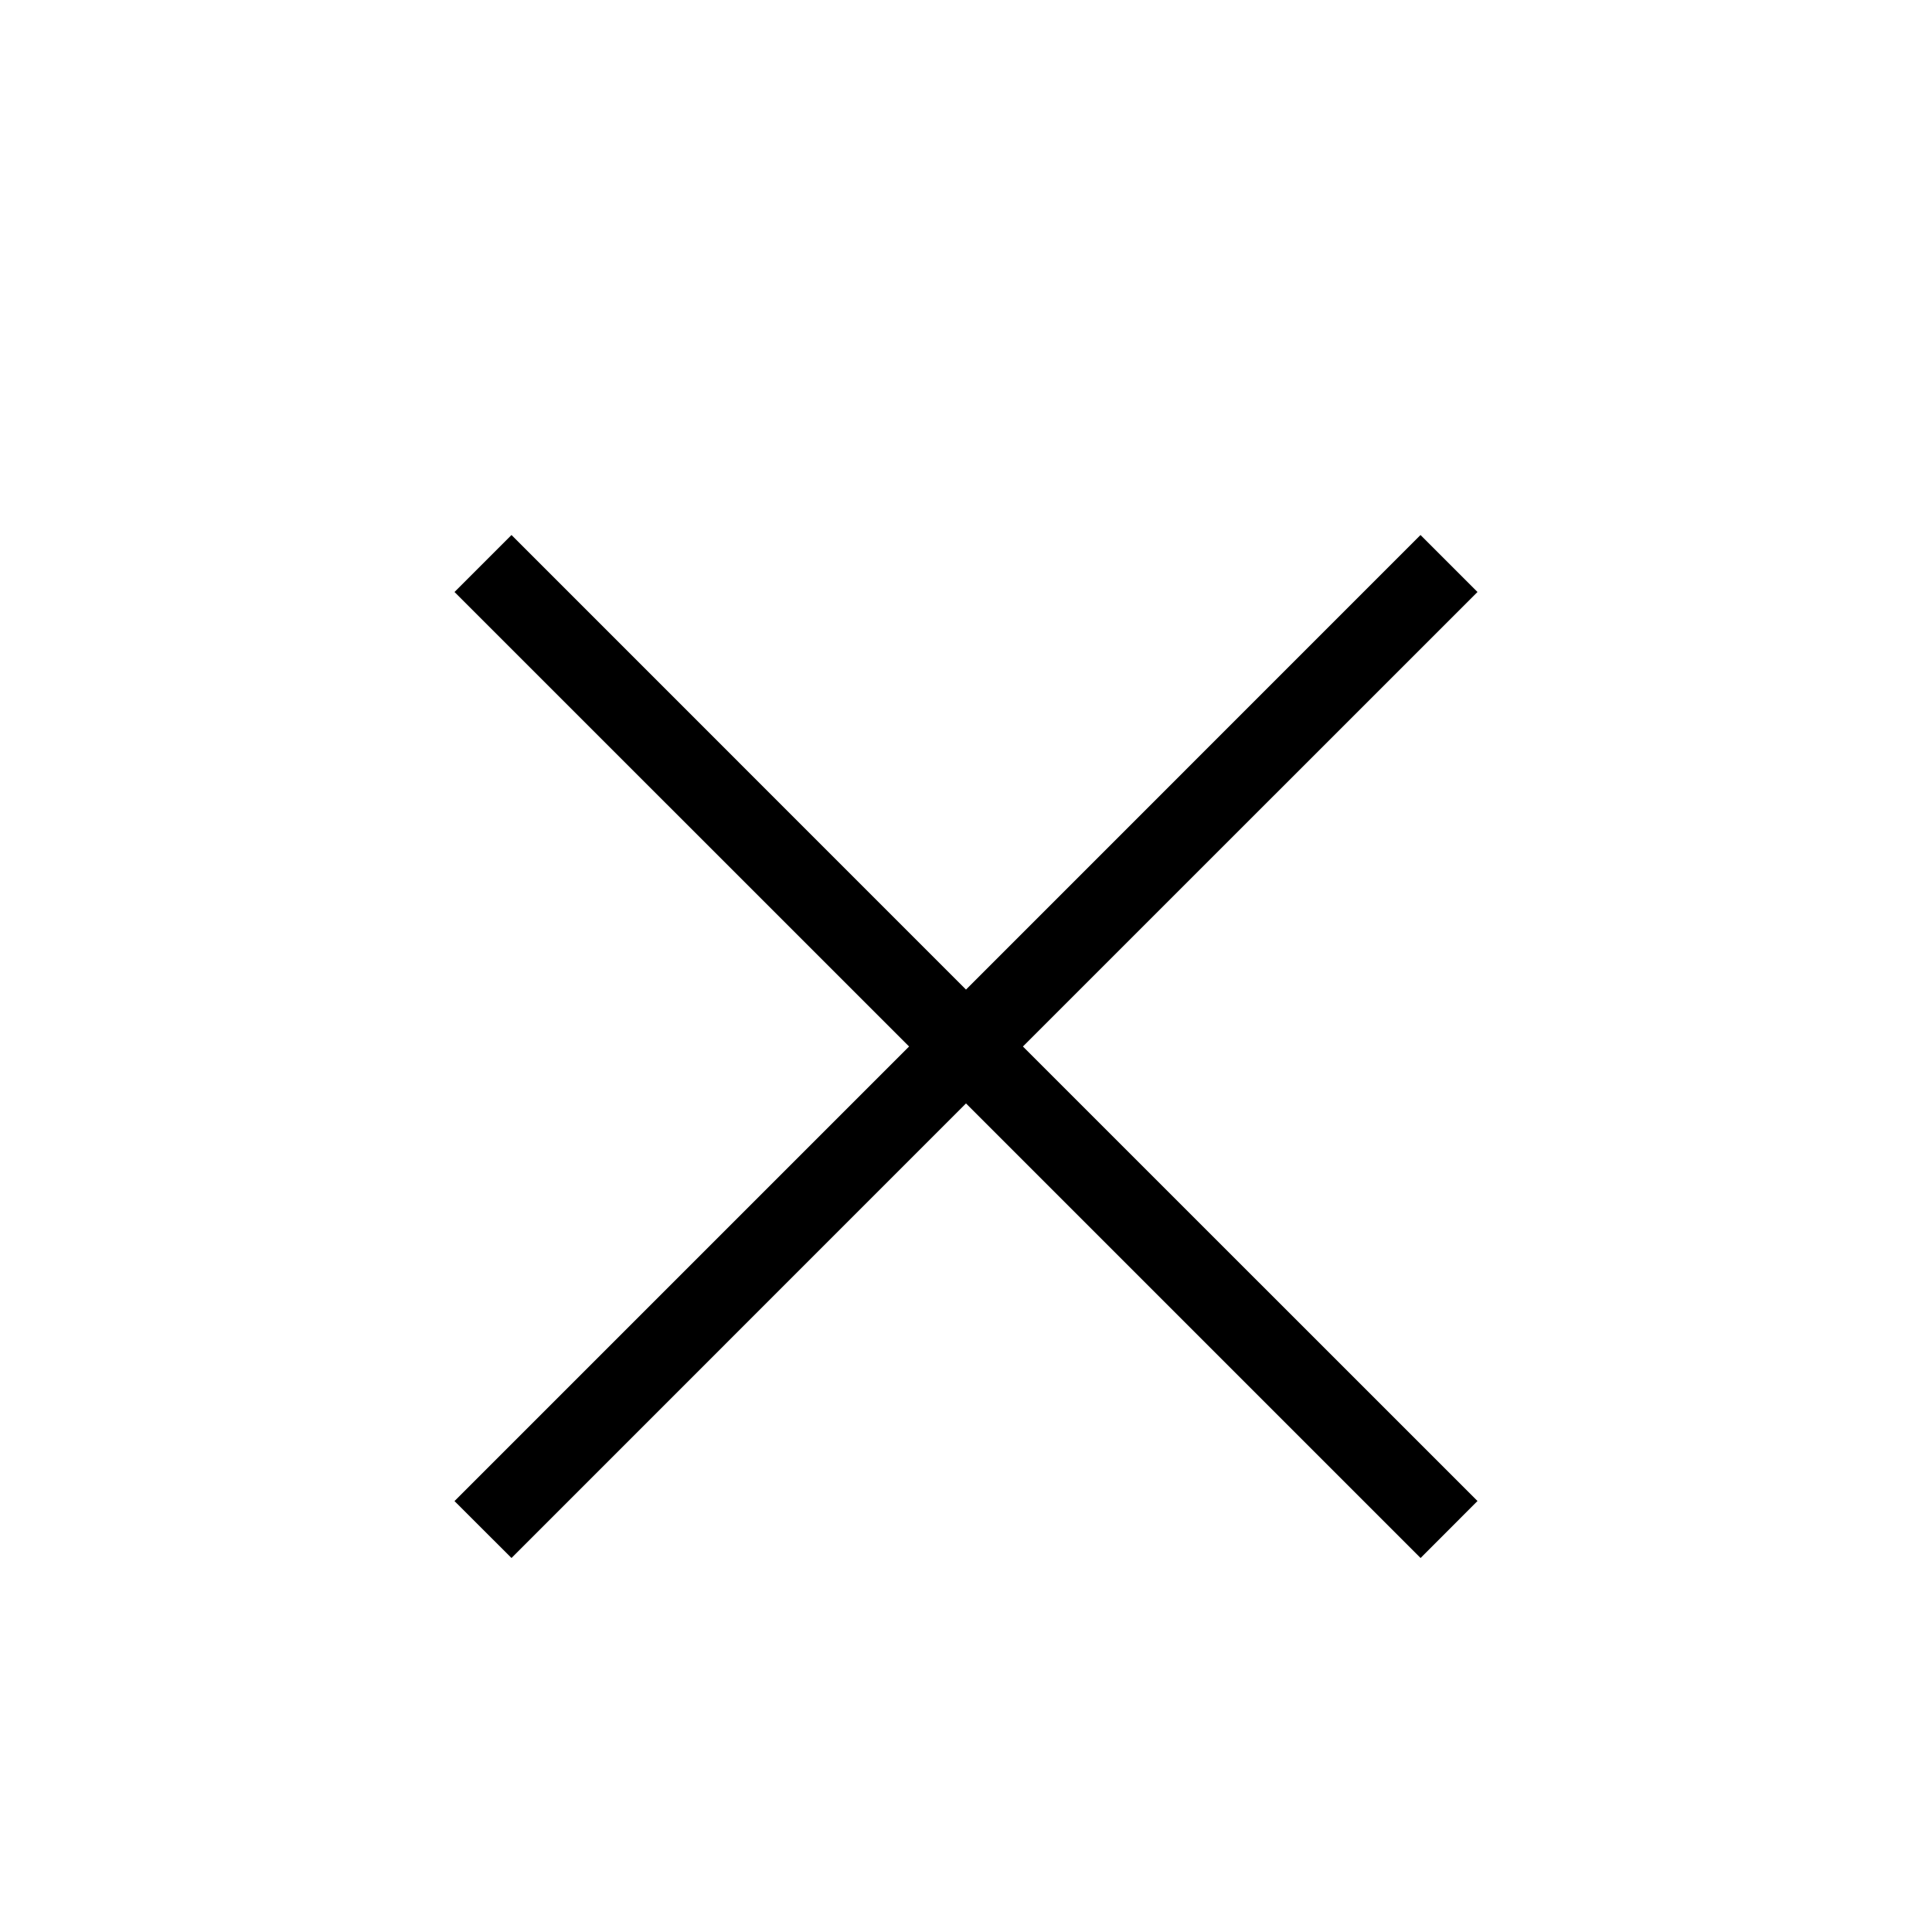 <svg width="24" height="24" viewBox="0 0 24 24" xmlns="http://www.w3.org/2000/svg"><path fill-rule="evenodd" clip-rule="evenodd" d="M11.293 13L5.646 7.354l.708-.708L12 12.293l5.646-5.647.708.708L12.707 13l5.647 5.646-.707.708L12 13.707l-5.646 5.647-.708-.707L11.293 13z"/></svg>